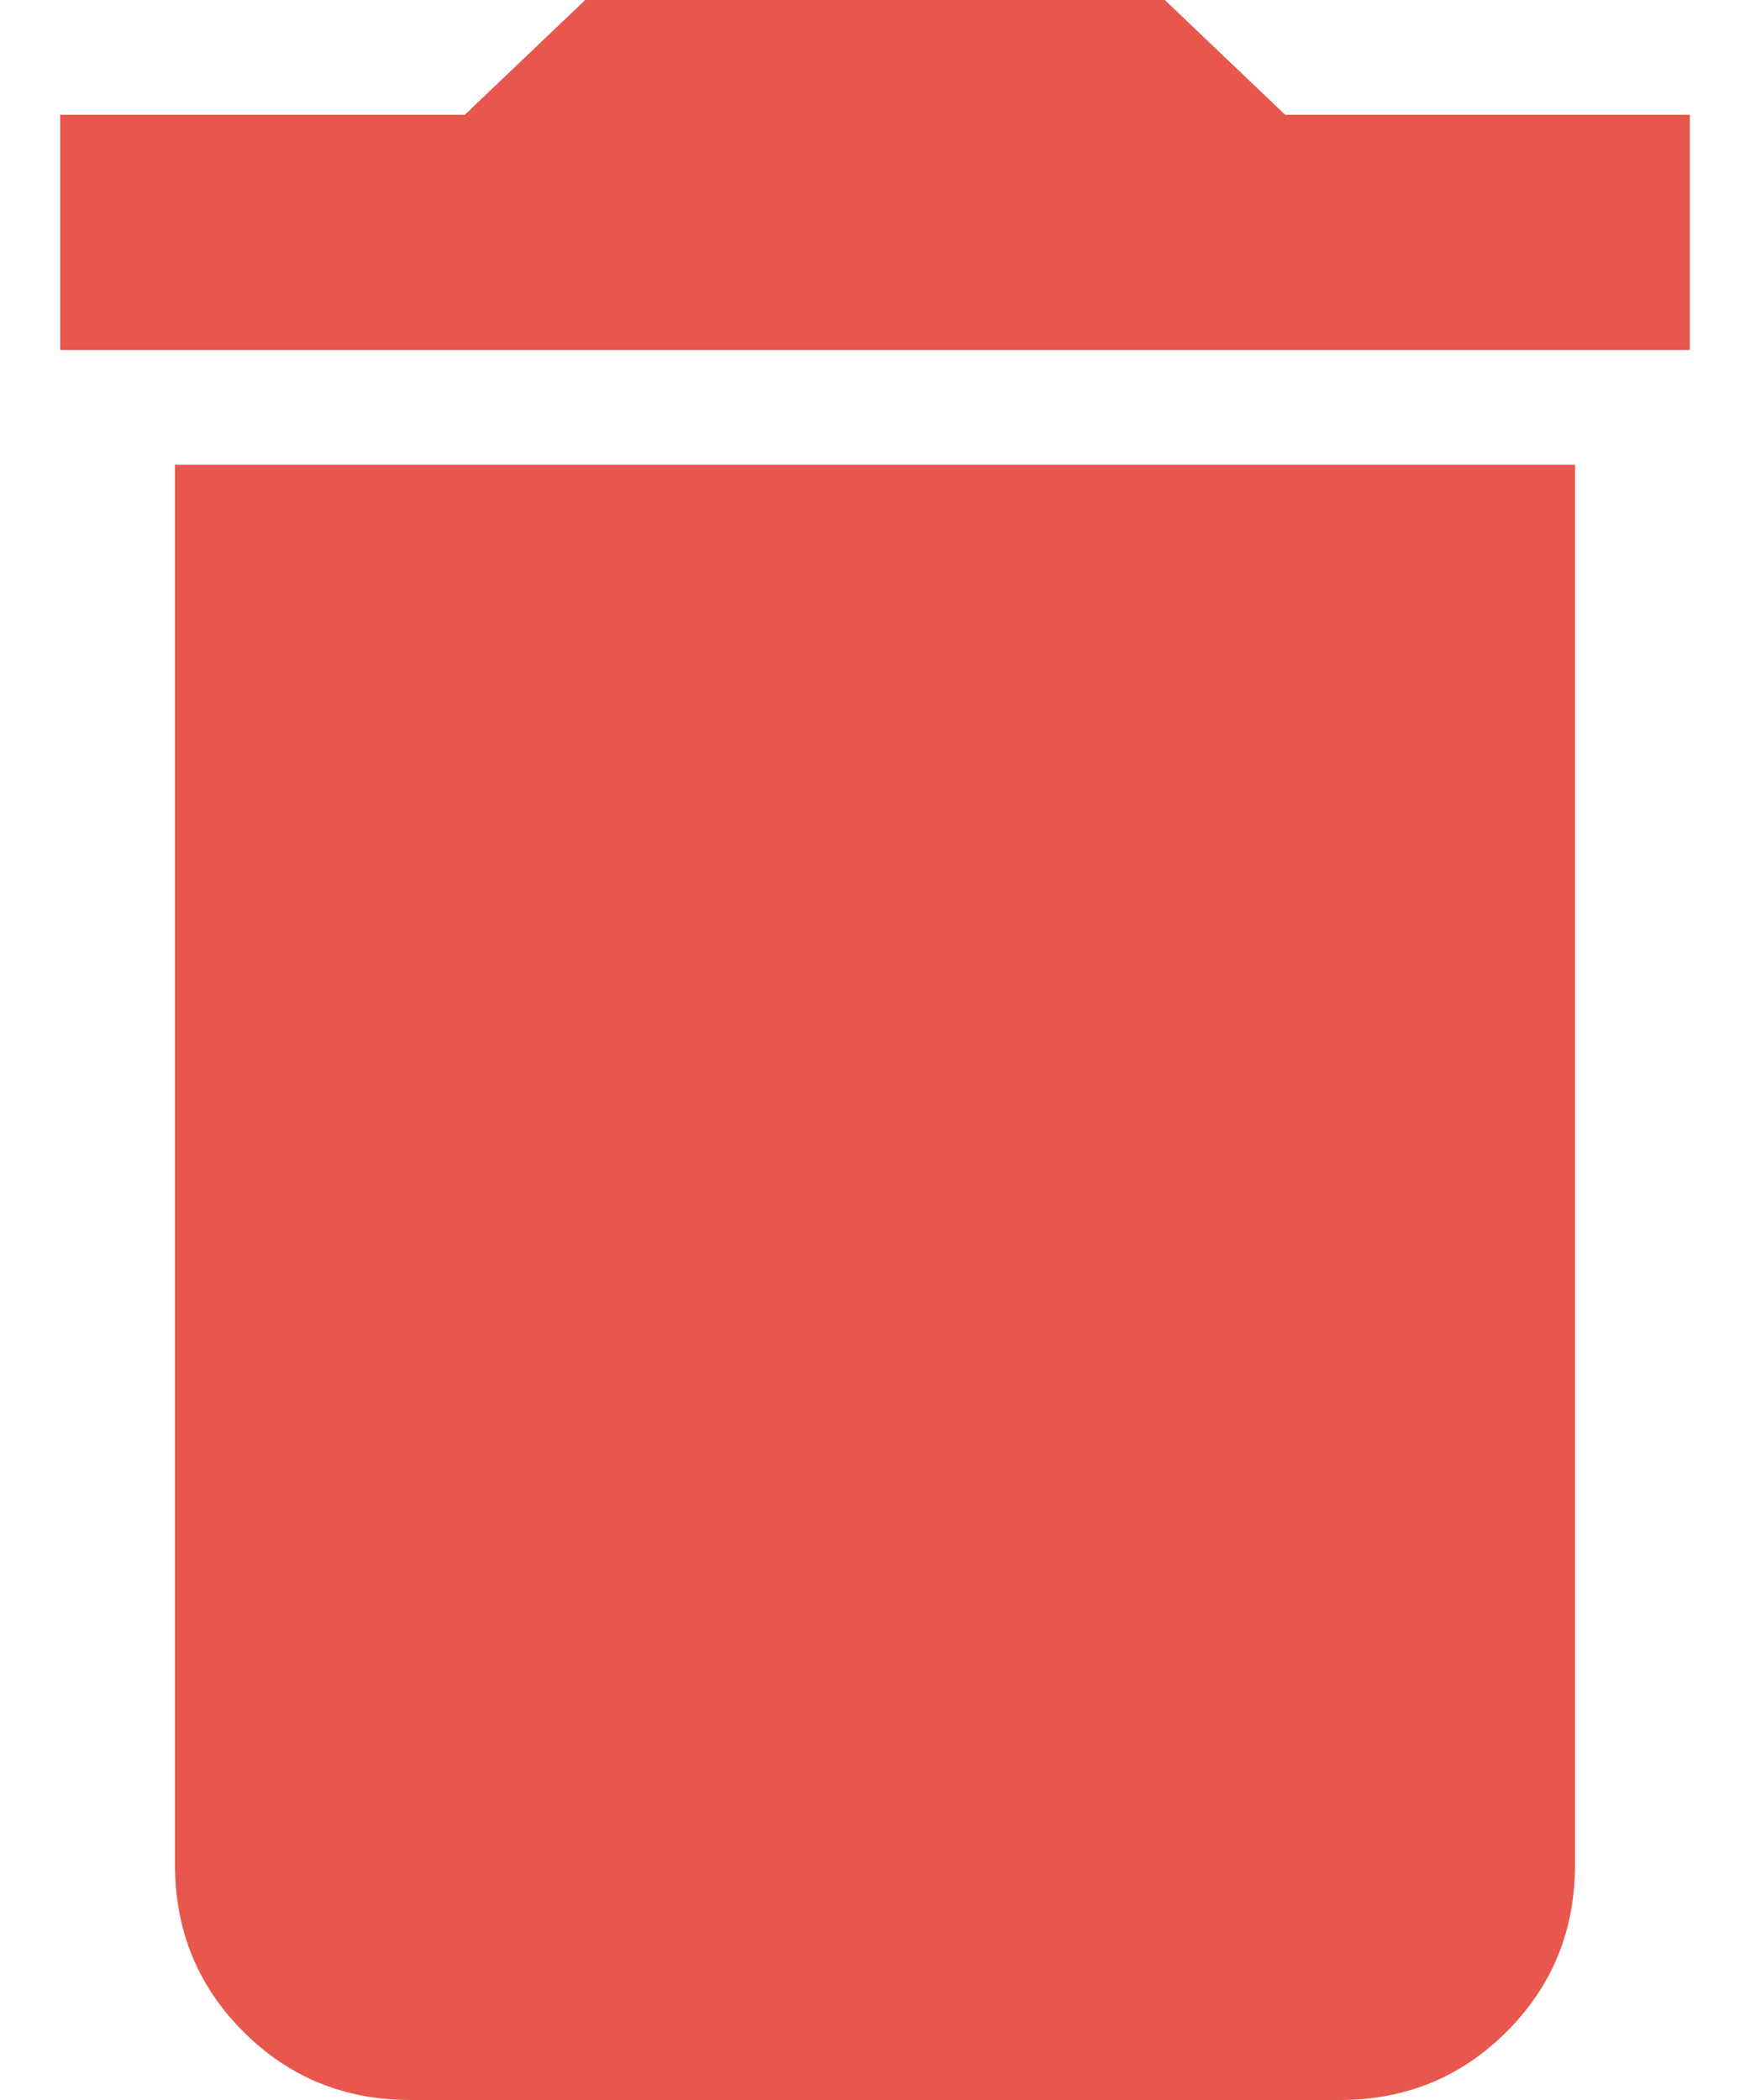 <?xml version="1.0" encoding="UTF-8"?>
<svg width="20px" height="24px" viewBox="0 0 20 24" version="1.1" xmlns="http://www.w3.org/2000/svg" xmlns:xlink="http://www.w3.org/1999/xlink">
    <!-- Generator: Sketch 43 (38999) - http://www.bohemiancoding.com/sketch -->
    <title></title>
    <desc>Created with Sketch.</desc>
    <defs></defs>
    <g id="Page-1" stroke="none" stroke-width="1" fill="none" fill-rule="evenodd">
        <g id="new-courier-waybill" transform="translate(-317, -670)" fill="#E7574D">
            <g id="Consignee-information-Copy" transform="translate(30, 526)">
                <path d="M306.312,145.312 L301.688,145.312 L300.312,144 L293.688,144 L292.312,145.312 L287.688,145.312 L287.688,148 L306.312,148 L306.312,145.312 Z M289,165.312 C289,166.063 289.26,166.698 289.781,167.219 C290.302,167.74 290.937,168 291.688,168 L302.312,168 C303.063,168 303.698,167.74 304.219,167.219 C304.74,166.698 305,166.063 305,165.312 L305,149.312 L289,149.312 L289,165.312 Z" id=""></path>
            </g>
        </g>
    </g>
</svg>